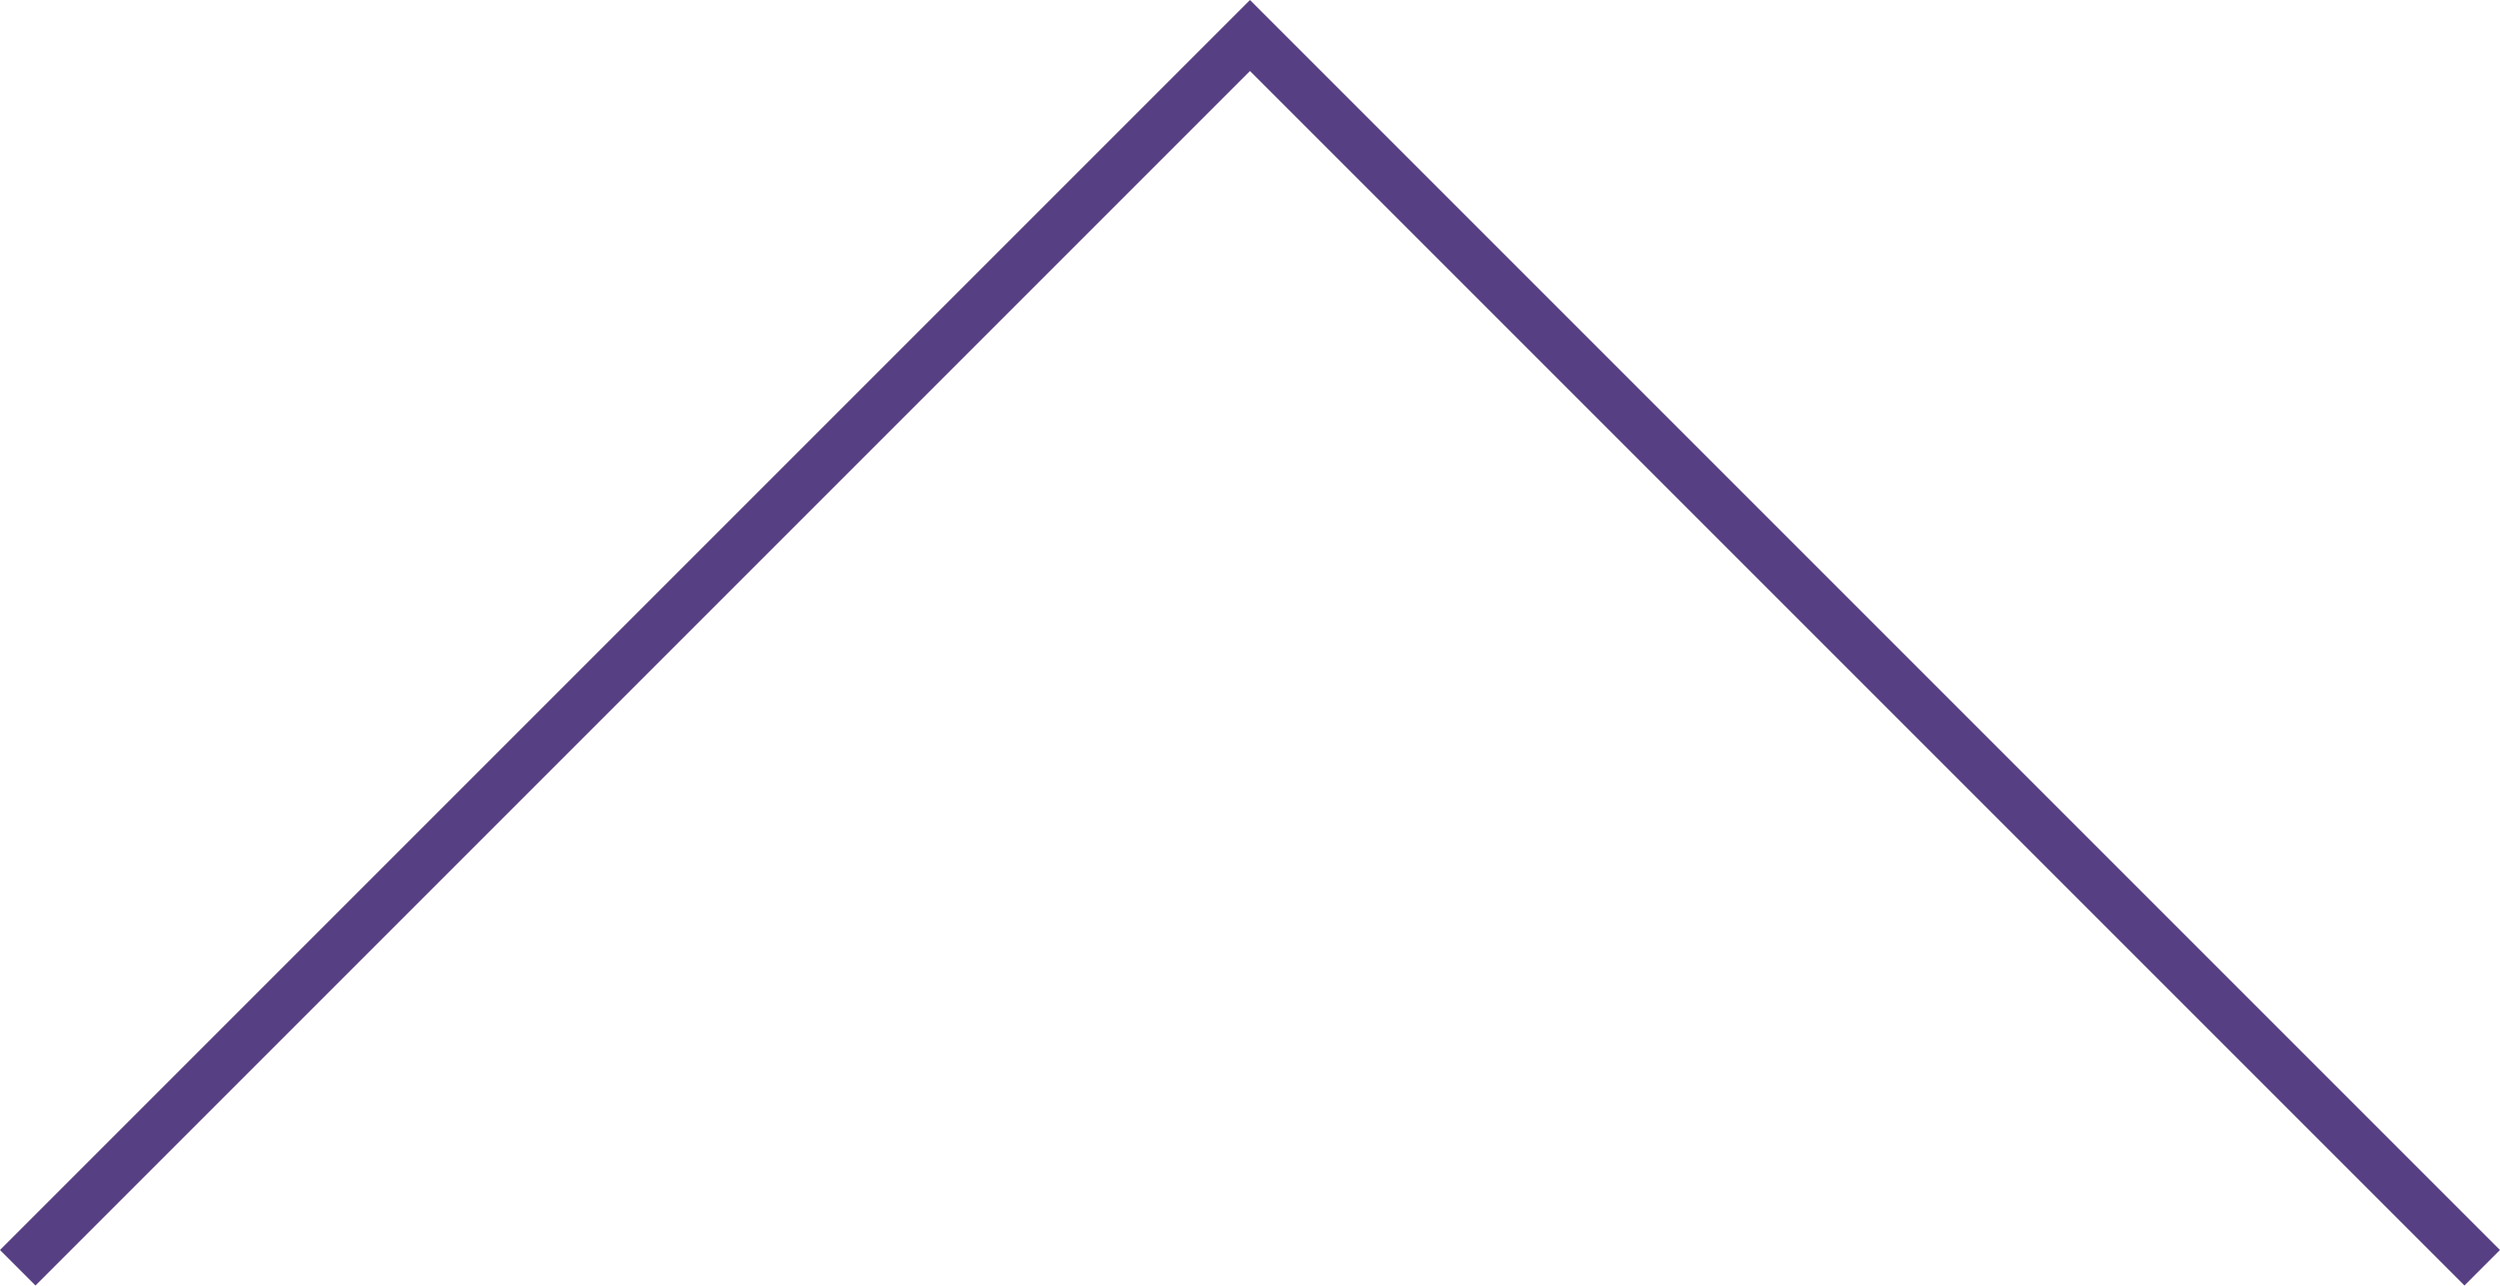 <svg xmlns="http://www.w3.org/2000/svg" width="49.773" height="25.594" viewBox="0 0 49.773 25.594"><defs><style>.a{fill:none;stroke:#563f82;}</style></defs><path class="a" d="M2666.916,4593.94l24.533,24.533-24.533,24.533" transform="translate(-4593.587 2692.156) rotate(-90)"/></svg>